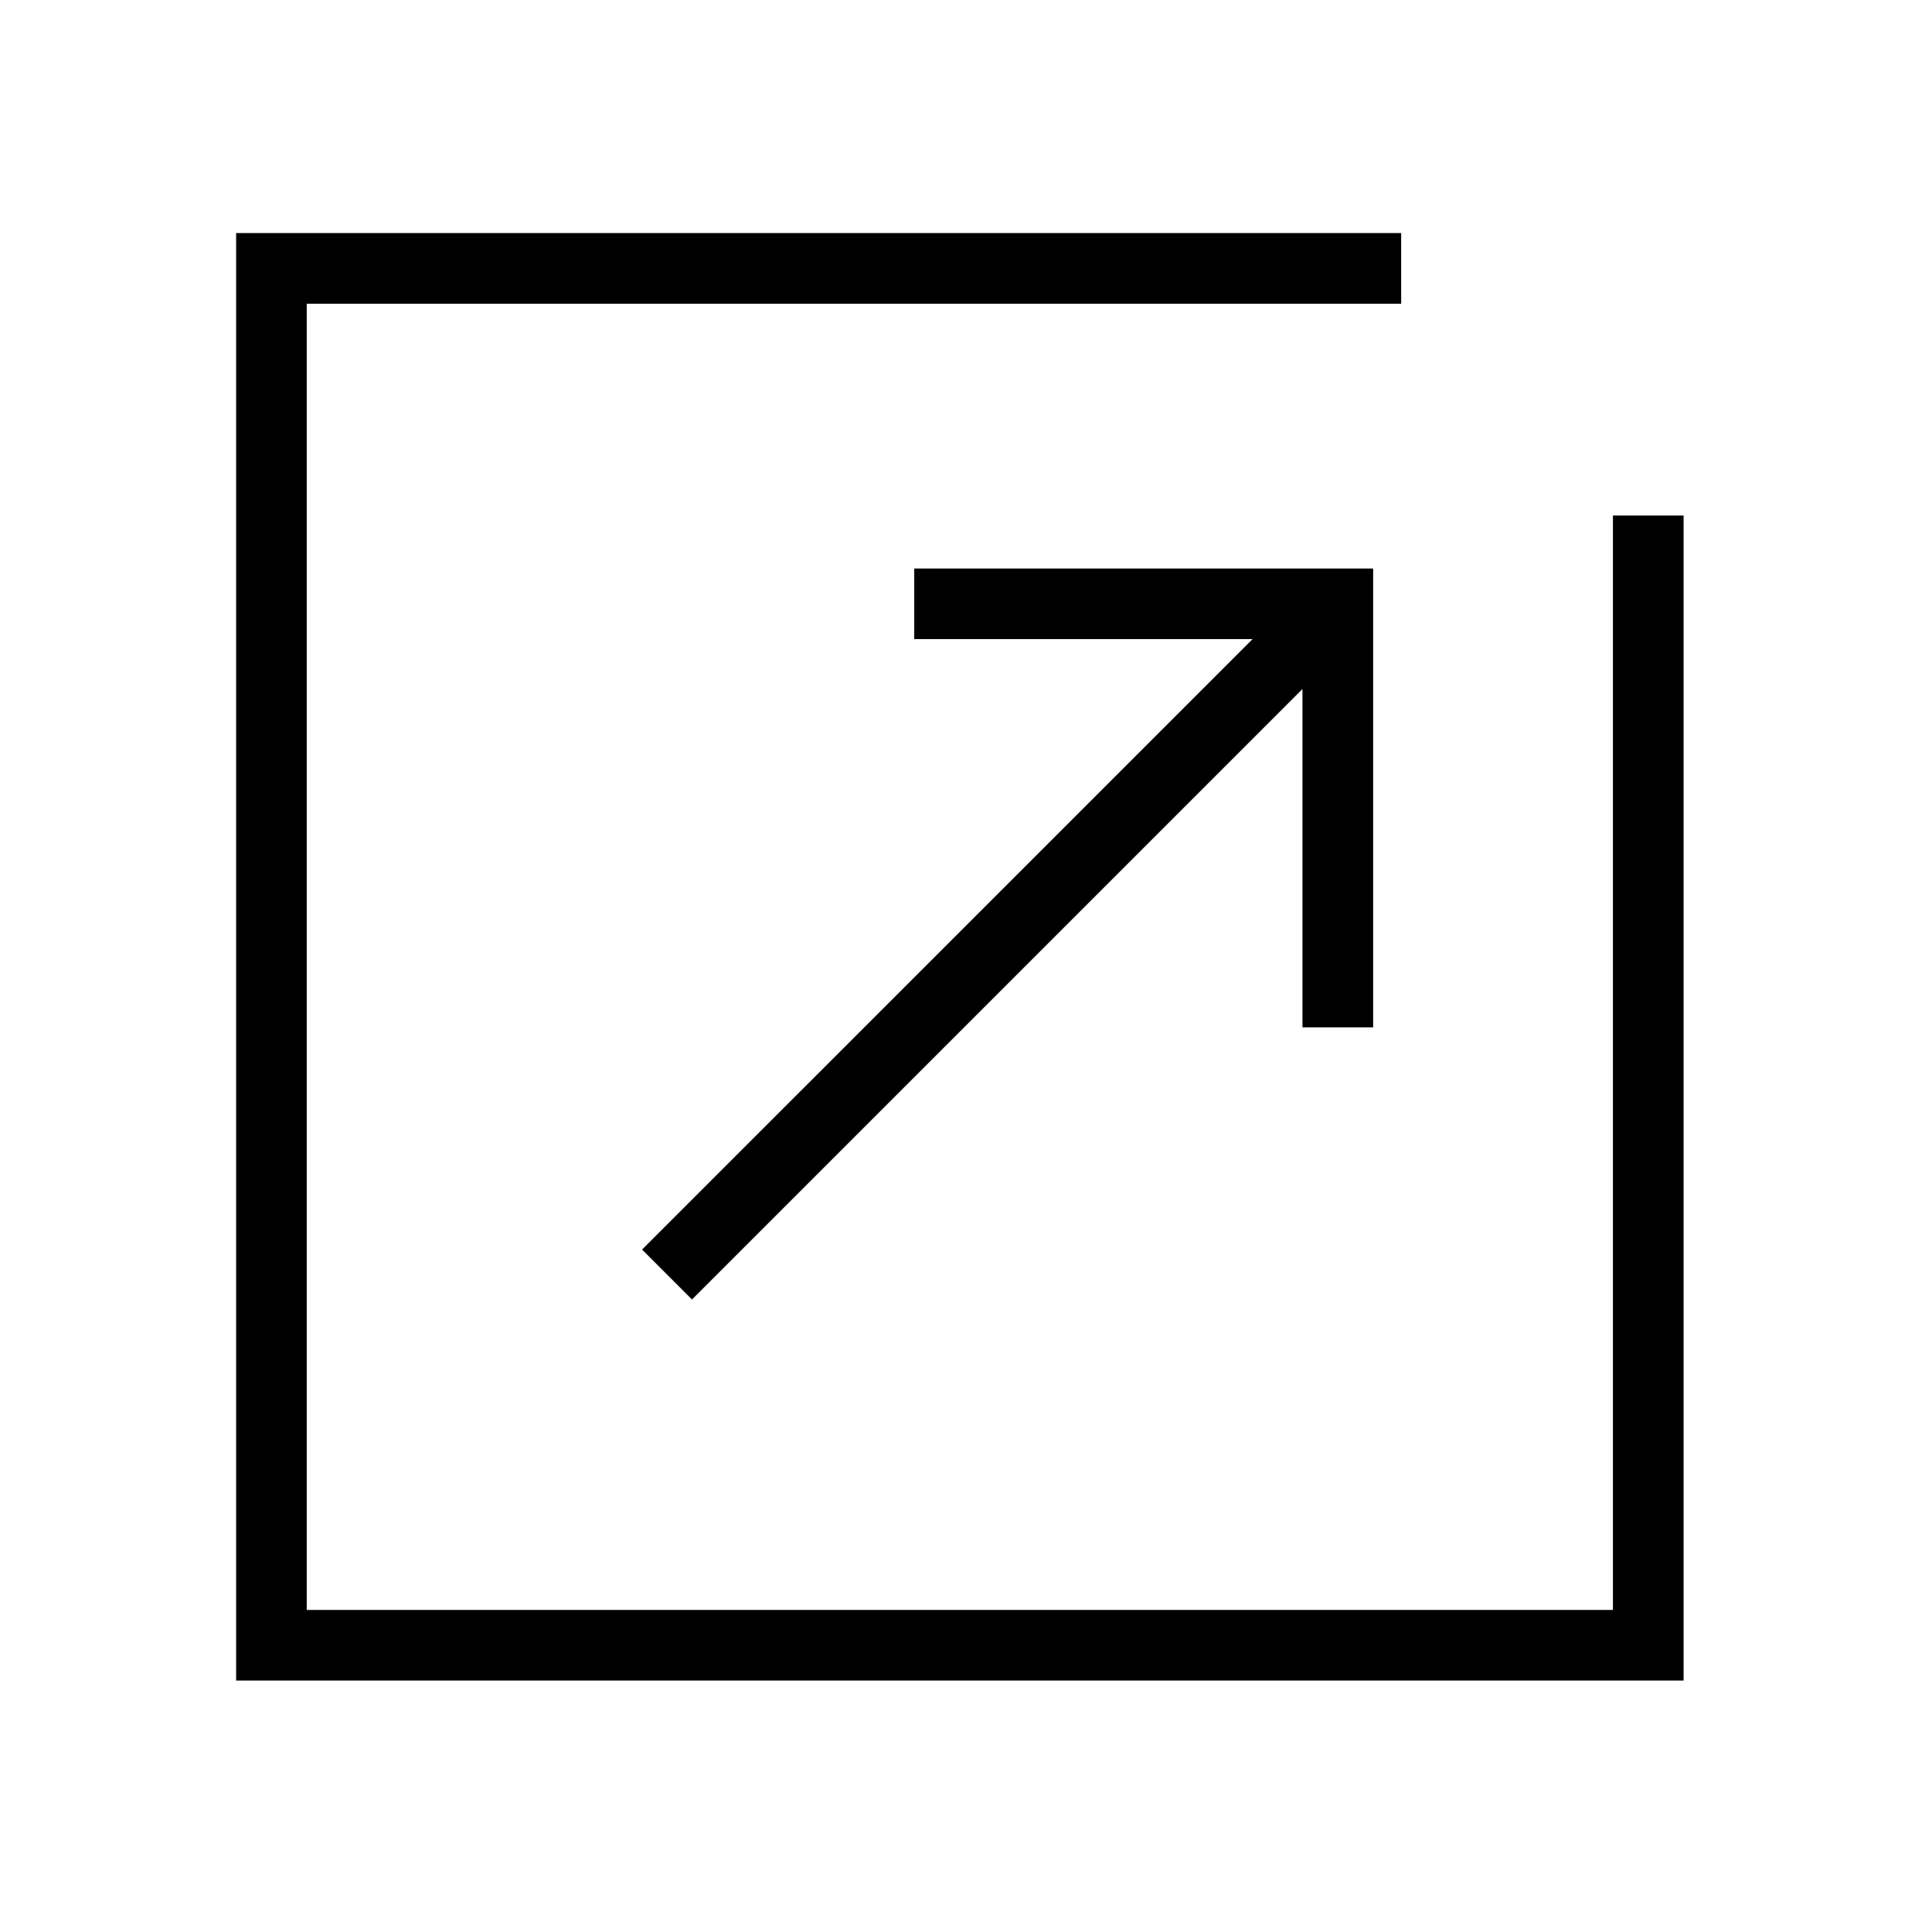 <?xml version="1.0" encoding="utf-8"?>
<!-- Generator: Adobe Illustrator 16.0.0, SVG Export Plug-In . SVG Version: 6.00 Build 0)  -->
<!DOCTYPE svg PUBLIC "-//W3C//DTD SVG 1.1//EN" "http://www.w3.org/Graphics/SVG/1.1/DTD/svg11.dtd">
<svg version="1.1" id="Layer_1" xmlns="http://www.w3.org/2000/svg" xmlns:xlink="http://www.w3.org/1999/xlink" x="0px" y="0px"
	 width="126px" height="126px" viewBox="0 0 126 126" enable-background="new 0 0 126 126" xml:space="preserve">
<path d="M59.622,41.68h22.068L41.875,81.494l3.255,3.255l39.814-39.814v22.068h4.609V37.077H59.622V41.68z"/>
<path d="M109.801,33.62h-4.609v71.376H20.004V19.809h71.377v-4.609H15.4v94.4h94.4V33.62z"/>
</svg>
